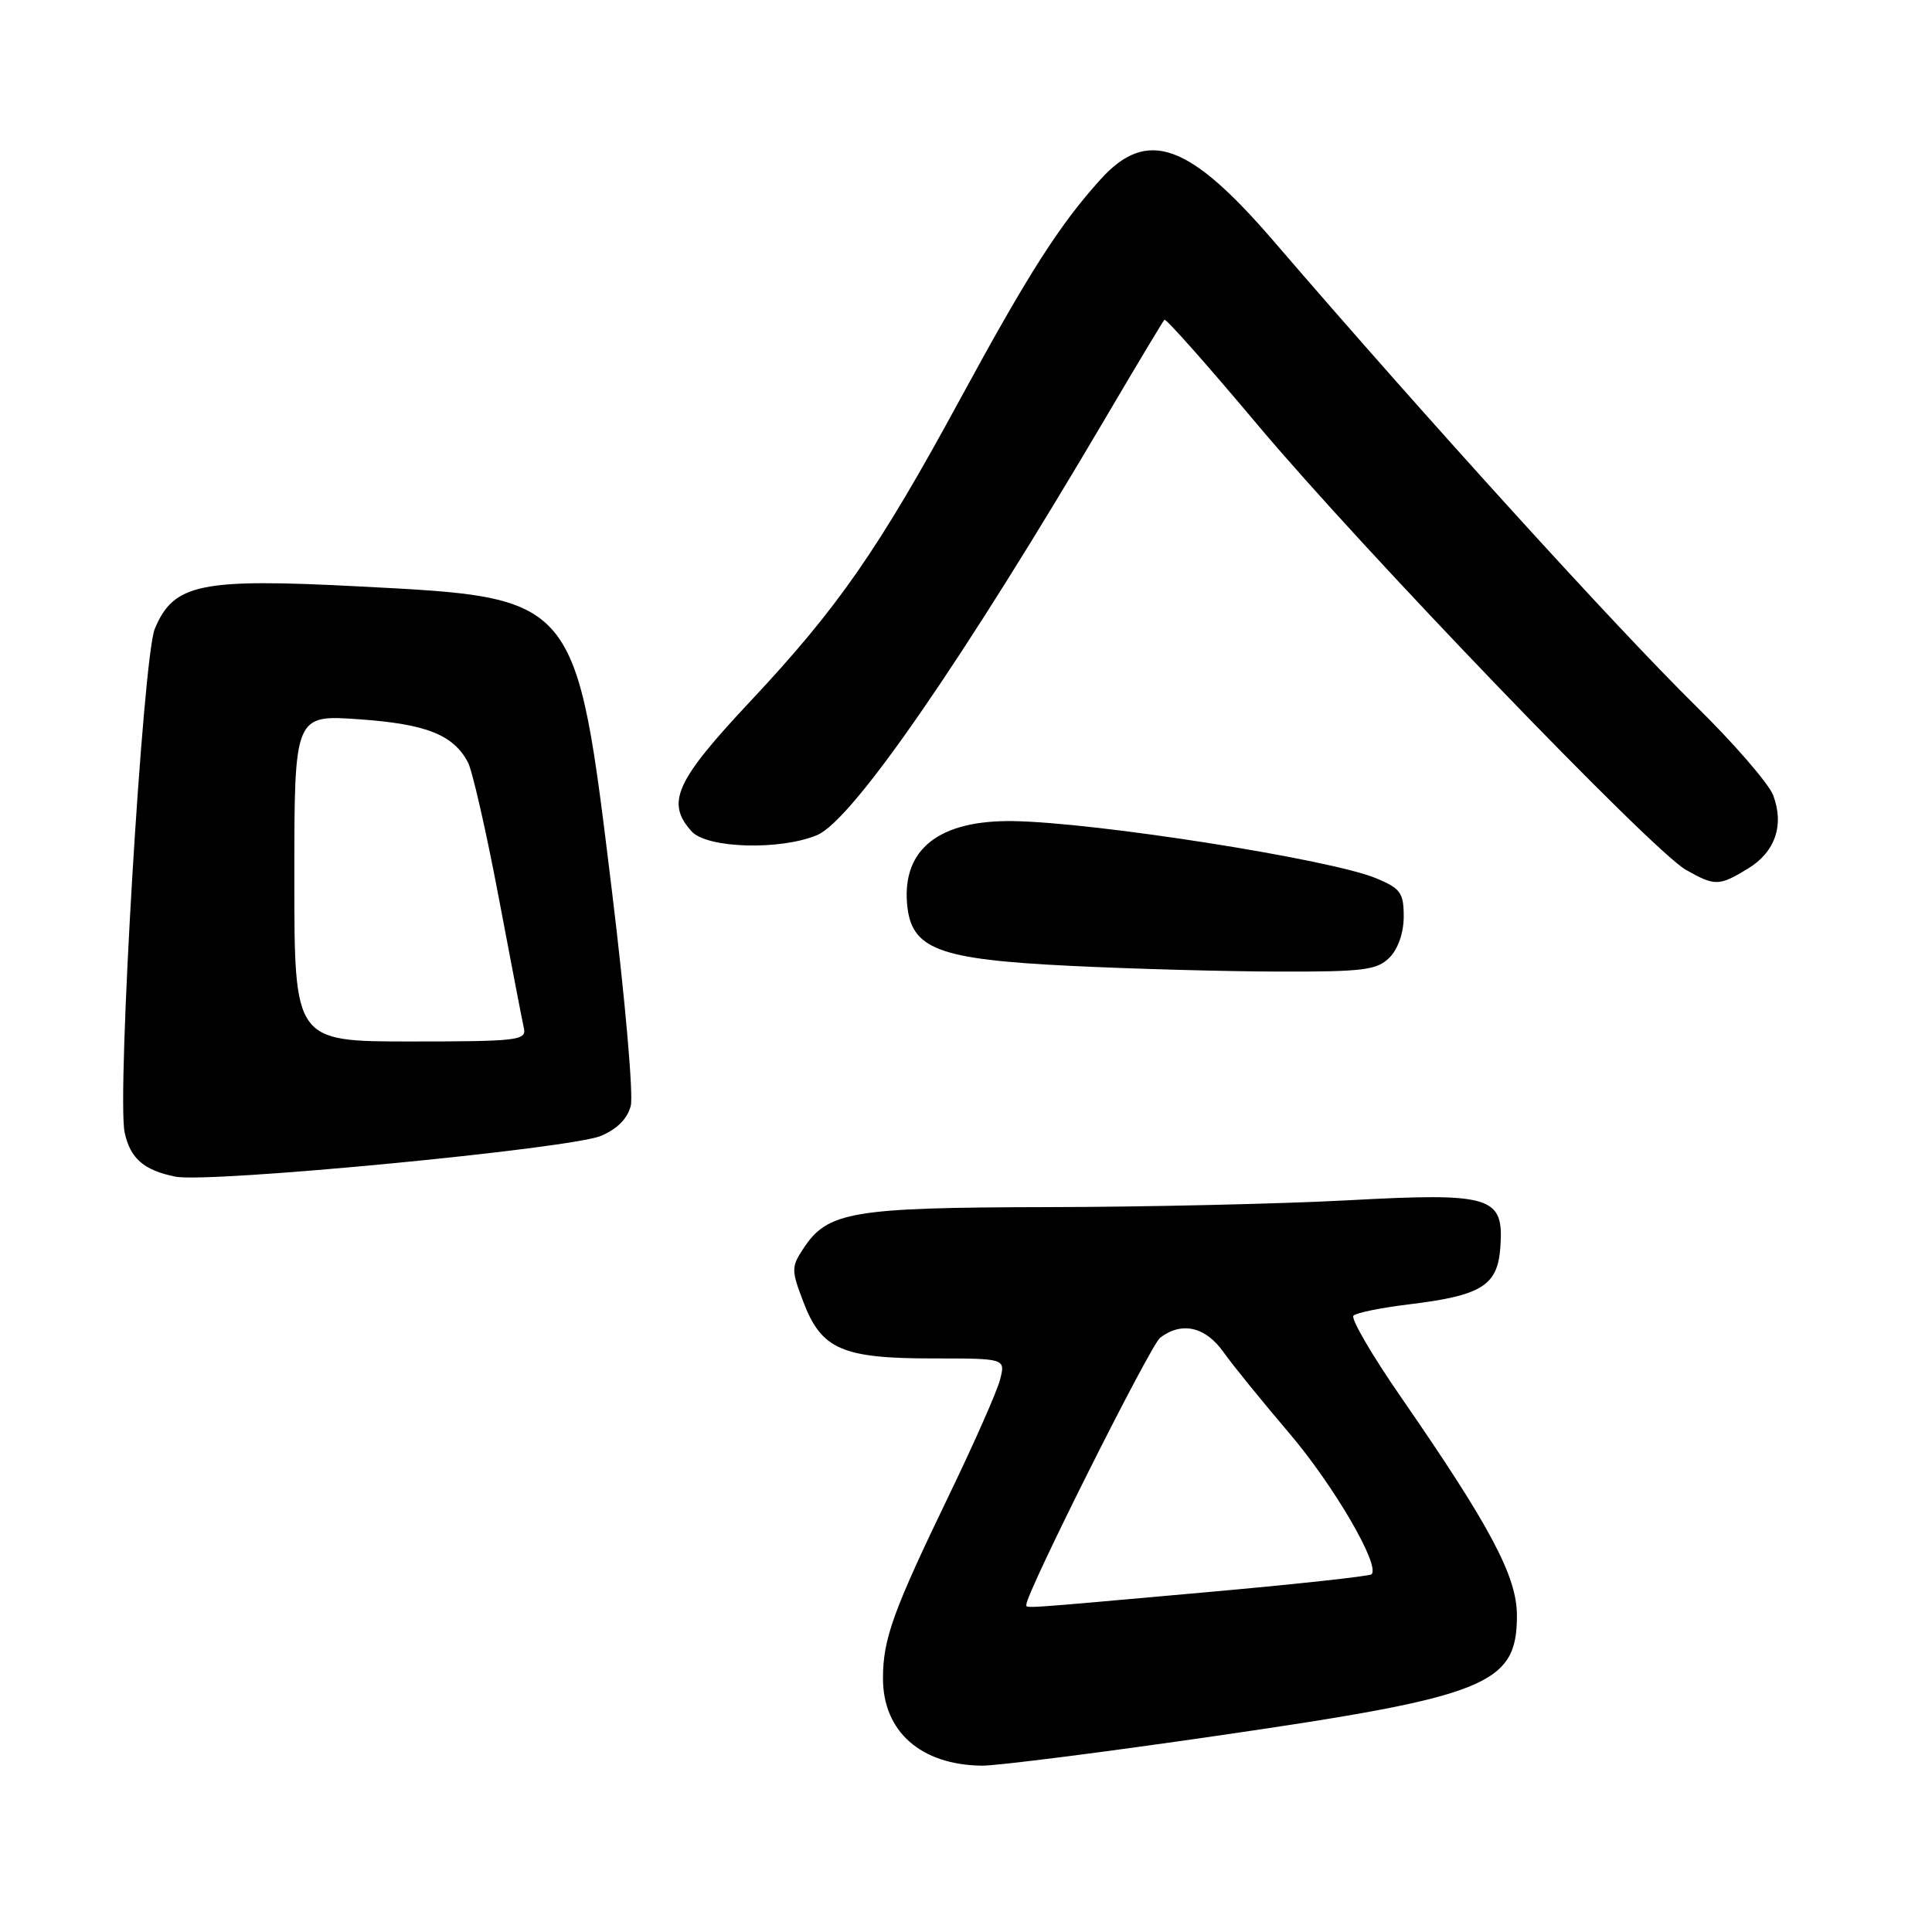 <?xml version="1.0" encoding="UTF-8" standalone="no"?>
<!DOCTYPE svg PUBLIC "-//W3C//DTD SVG 1.1//EN" "http://www.w3.org/Graphics/SVG/1.1/DTD/svg11.dtd" >
<svg xmlns="http://www.w3.org/2000/svg" xmlns:xlink="http://www.w3.org/1999/xlink" version="1.1" viewBox="0 0 256 256">
 <g >
 <path fill="currentColor"
d=" M 161.46 229.97 C 197.12 224.79 201.00 223.23 201.00 214.07 C 201.00 208.87 197.50 202.28 185.57 185.03 C 181.77 179.53 178.96 174.71 179.34 174.33 C 179.72 173.95 182.97 173.29 186.56 172.85 C 196.31 171.68 198.44 170.37 198.80 165.30 C 199.30 158.50 197.72 158.01 178.50 159.05 C 169.70 159.52 151.80 159.93 138.72 159.95 C 112.86 160.00 109.65 160.55 106.45 165.44 C 104.84 167.89 104.84 168.30 106.46 172.54 C 108.85 178.80 111.61 180.00 123.56 180.00 C 133.22 180.00 133.22 180.00 132.53 182.75 C 132.16 184.26 129.13 191.12 125.81 198.00 C 118.32 213.51 117.00 217.16 117.00 222.40 C 117.00 229.44 122.02 233.87 130.11 233.96 C 132.09 233.98 146.20 232.19 161.46 229.97 Z  M 79.63 150.51 C 81.76 149.62 83.16 148.21 83.58 146.52 C 83.94 145.09 82.83 132.37 81.11 118.27 C 76.28 78.75 76.67 79.22 47.50 77.70 C 26.52 76.61 23.01 77.34 20.51 83.32 C 18.93 87.11 15.45 145.23 16.52 150.08 C 17.27 153.51 19.05 155.06 23.23 155.91 C 27.63 156.81 75.53 152.22 79.63 150.51 Z  M 184.11 126.89 C 185.25 125.75 186.00 123.59 186.00 121.45 C 186.00 118.31 185.58 117.72 182.36 116.38 C 176.34 113.86 145.17 108.96 134.21 108.80 C 124.47 108.67 119.58 112.48 120.19 119.74 C 120.70 125.78 124.22 127.12 141.81 127.98 C 149.89 128.38 162.29 128.72 169.36 128.74 C 180.66 128.77 182.46 128.54 184.11 126.89 Z  M 231.62 115.09 C 235.23 112.89 236.45 109.32 234.95 105.36 C 234.36 103.83 229.75 98.50 224.69 93.53 C 214.01 83.01 189.11 55.60 168.81 32.00 C 157.54 18.90 152.01 16.92 145.81 23.79 C 140.38 29.80 136.26 36.25 127.20 52.93 C 116.40 72.82 111.03 80.55 99.40 92.95 C 89.48 103.53 88.21 106.36 91.65 110.17 C 93.69 112.42 103.40 112.70 108.28 110.65 C 112.96 108.68 127.48 87.66 146.64 55.12 C 150.65 48.31 154.09 42.57 154.29 42.37 C 154.49 42.17 160.01 48.40 166.56 56.20 C 180.46 72.77 218.89 112.70 223.38 115.25 C 227.24 117.44 227.79 117.43 231.62 115.09 Z  M 136.00 212.61 C 136.00 211.01 152.44 178.23 153.73 177.25 C 156.59 175.08 159.72 175.79 162.11 179.15 C 163.34 180.89 167.27 185.72 170.83 189.90 C 176.71 196.80 182.91 207.42 181.74 208.60 C 181.48 208.86 171.42 209.95 159.38 211.02 C 134.78 213.22 136.00 213.14 136.00 212.61 Z  M 39.00 116.35 C 39.00 94.70 39.00 94.70 47.61 95.31 C 56.48 95.94 60.04 97.34 62.00 101.00 C 62.58 102.09 64.41 110.08 66.05 118.75 C 67.69 127.41 69.20 135.29 69.42 136.25 C 69.78 137.86 68.56 138.00 54.41 138.00 C 39.00 138.00 39.00 138.00 39.00 116.35 Z "/>
</g>
</svg>
